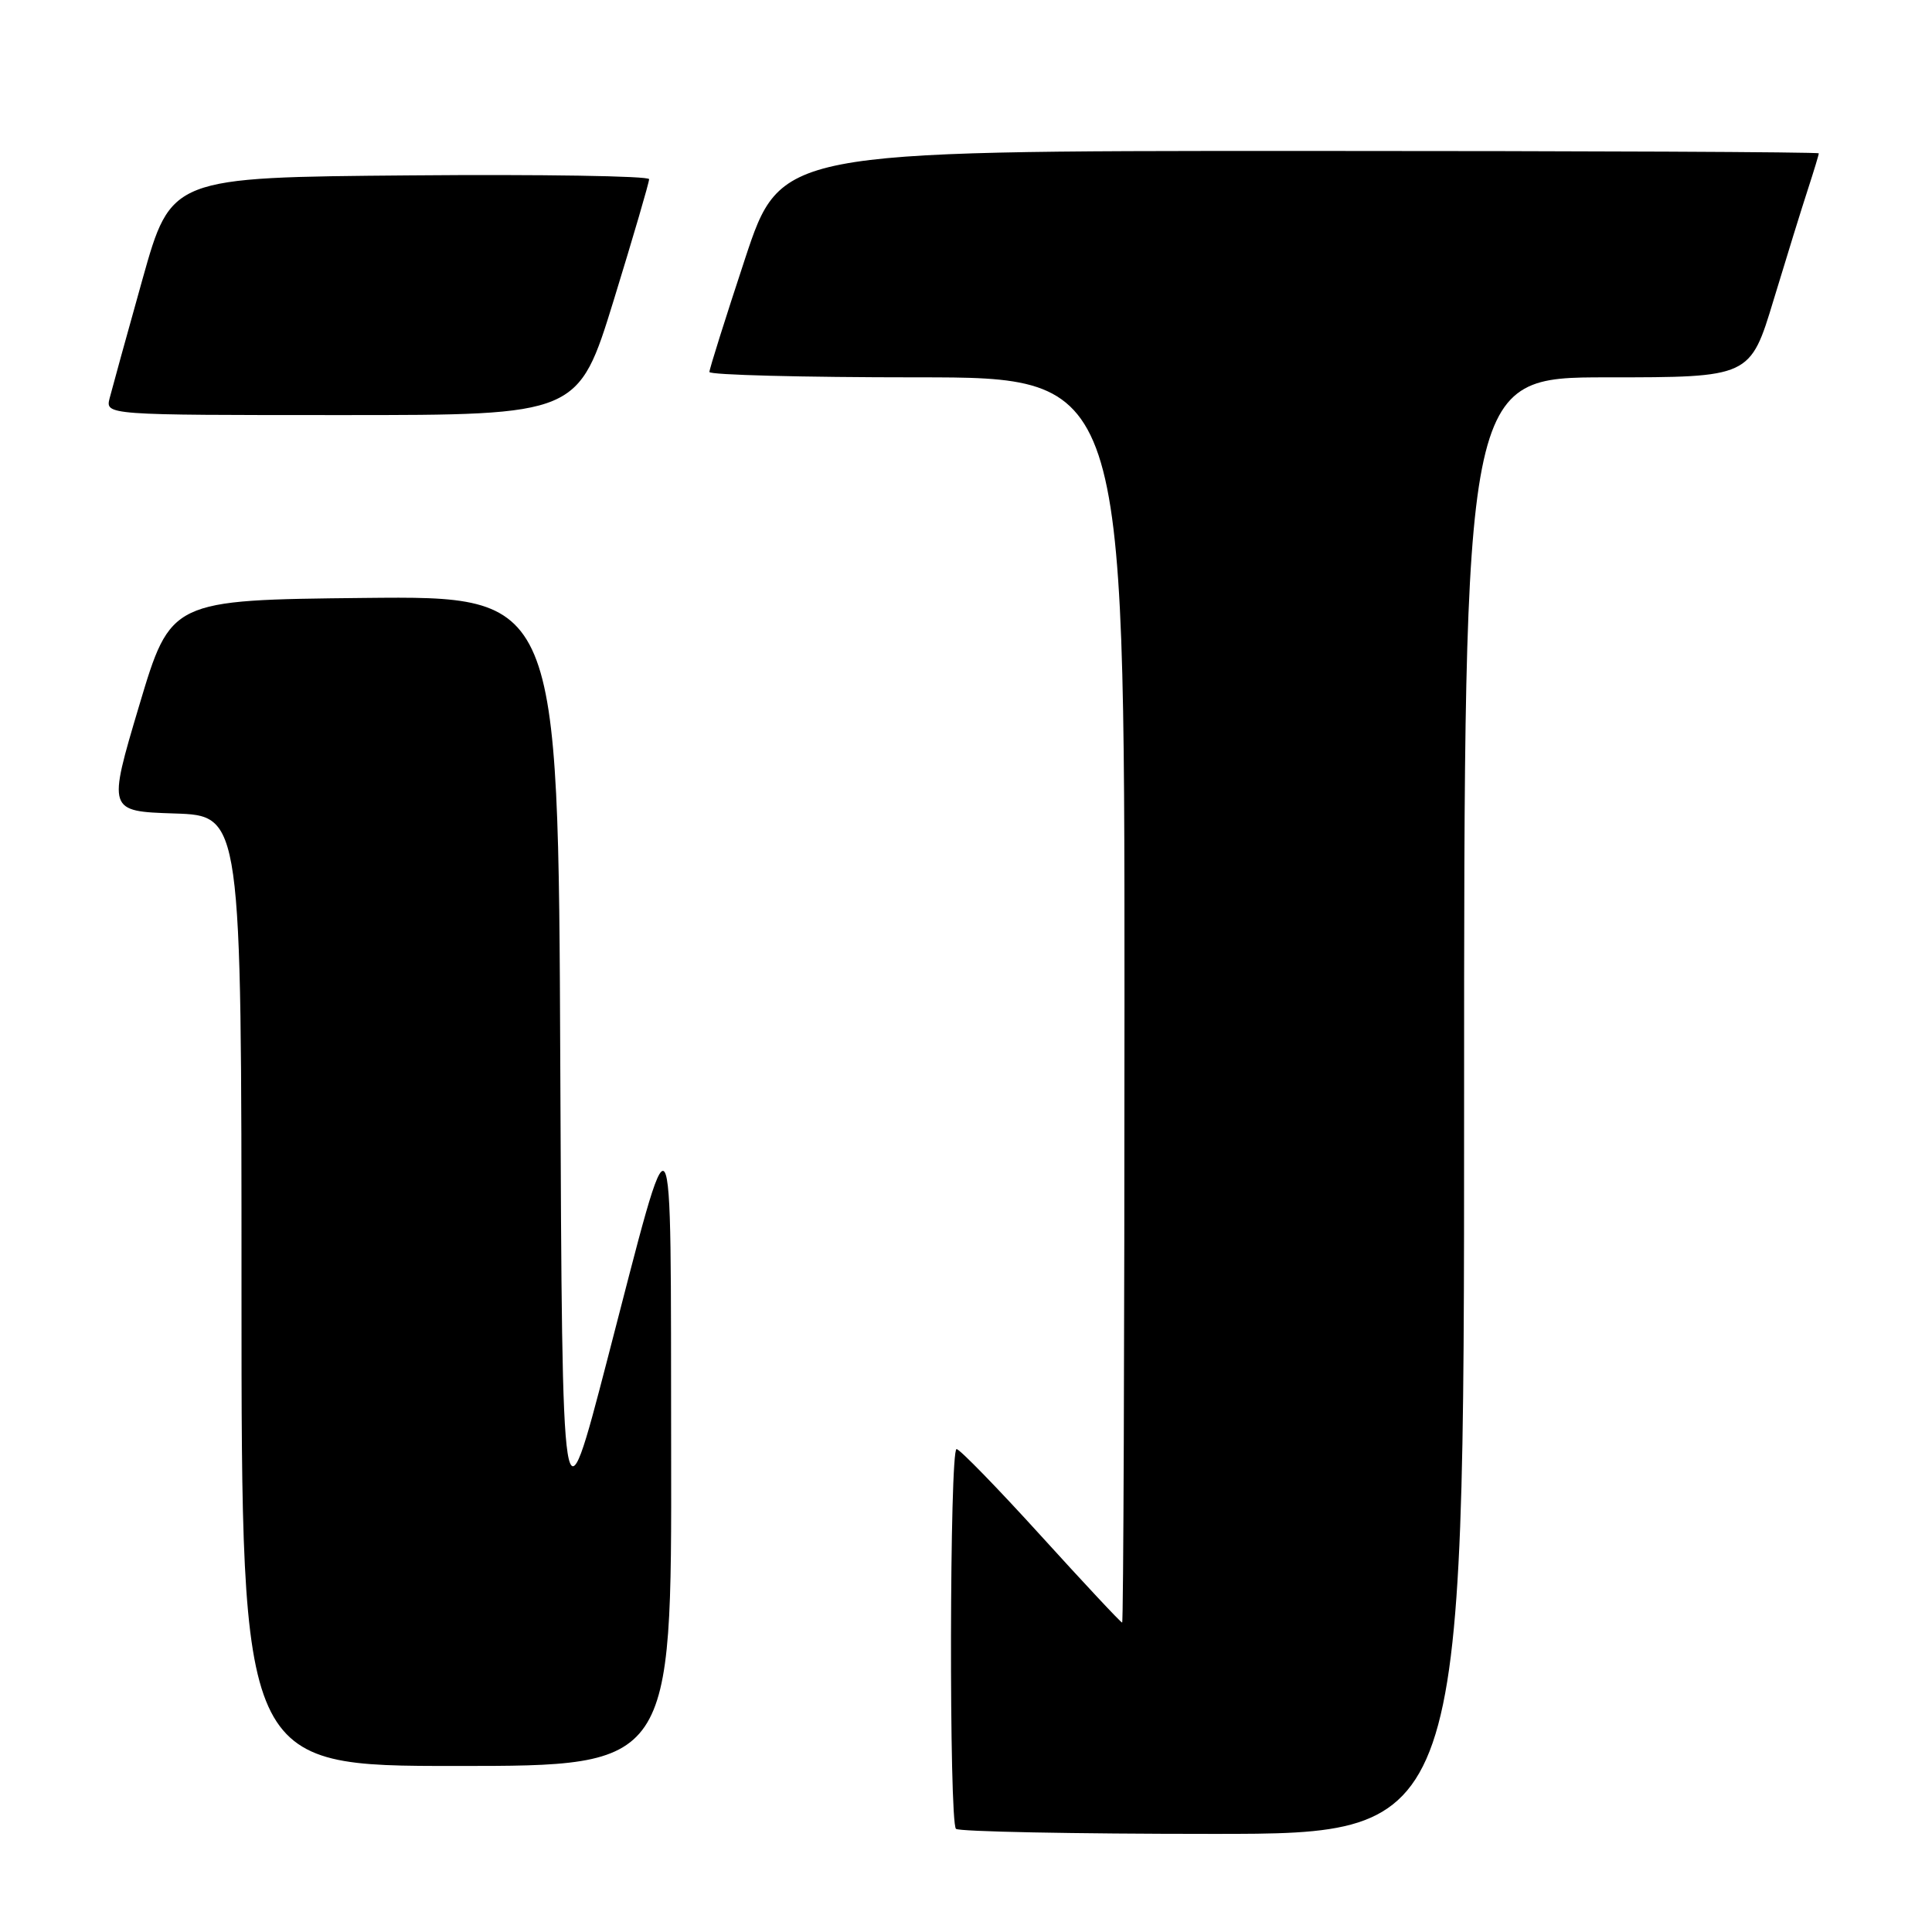<?xml version="1.0" encoding="UTF-8" standalone="no"?>
<!DOCTYPE svg PUBLIC "-//W3C//DTD SVG 1.1//EN" "http://www.w3.org/Graphics/SVG/1.1/DTD/svg11.dtd" >
<svg xmlns="http://www.w3.org/2000/svg" xmlns:xlink="http://www.w3.org/1999/xlink" version="1.1" viewBox="0 0 256 256">
 <g >
 <path fill="currentColor"
d=" M 194.00 146.50 C 194.00 50.00 194.00 50.00 212.96 50.00 C 231.91 50.00 231.91 50.00 235.01 39.75 C 236.72 34.11 238.76 27.51 239.56 25.07 C 240.35 22.64 241.00 20.50 241.00 20.32 C 241.00 20.14 210.05 20.00 172.22 20.00 C 103.45 20.00 103.45 20.00 98.72 34.29 C 96.13 42.14 94.00 48.89 94.00 49.29 C 94.00 49.68 106.38 50.00 121.50 50.00 C 149.00 50.00 149.00 50.00 149.00 132.50 C 149.00 177.88 148.86 215.00 148.69 215.00 C 148.51 215.00 143.68 209.83 137.94 203.51 C 132.20 197.19 127.16 192.01 126.75 192.01 C 125.82 192.00 125.74 241.41 126.67 242.33 C 127.03 242.70 142.33 243.00 160.67 243.00 C 194.00 243.00 194.00 243.00 194.00 146.50 Z  M 88.93 192.25 C 88.85 144.49 89.50 145.41 80.43 180.32 C 74.50 203.13 74.50 203.13 74.24 141.05 C 73.98 78.97 73.98 78.97 48.30 79.23 C 22.62 79.50 22.62 79.50 18.44 93.50 C 14.27 107.50 14.27 107.50 23.13 107.79 C 32.00 108.08 32.00 108.08 32.00 171.04 C 32.00 234.00 32.00 234.00 60.50 234.00 C 89.00 234.00 89.00 234.00 88.93 192.25 Z  M 81.33 39.75 C 83.91 31.36 86.02 24.16 86.01 23.74 C 86.01 23.32 71.75 23.09 54.33 23.24 C 22.67 23.50 22.67 23.50 18.88 37.00 C 16.80 44.42 14.85 51.51 14.53 52.75 C 13.96 55.00 13.96 55.00 45.30 55.00 C 76.63 55.00 76.63 55.00 81.33 39.75 Z "/>
</g>
</svg>